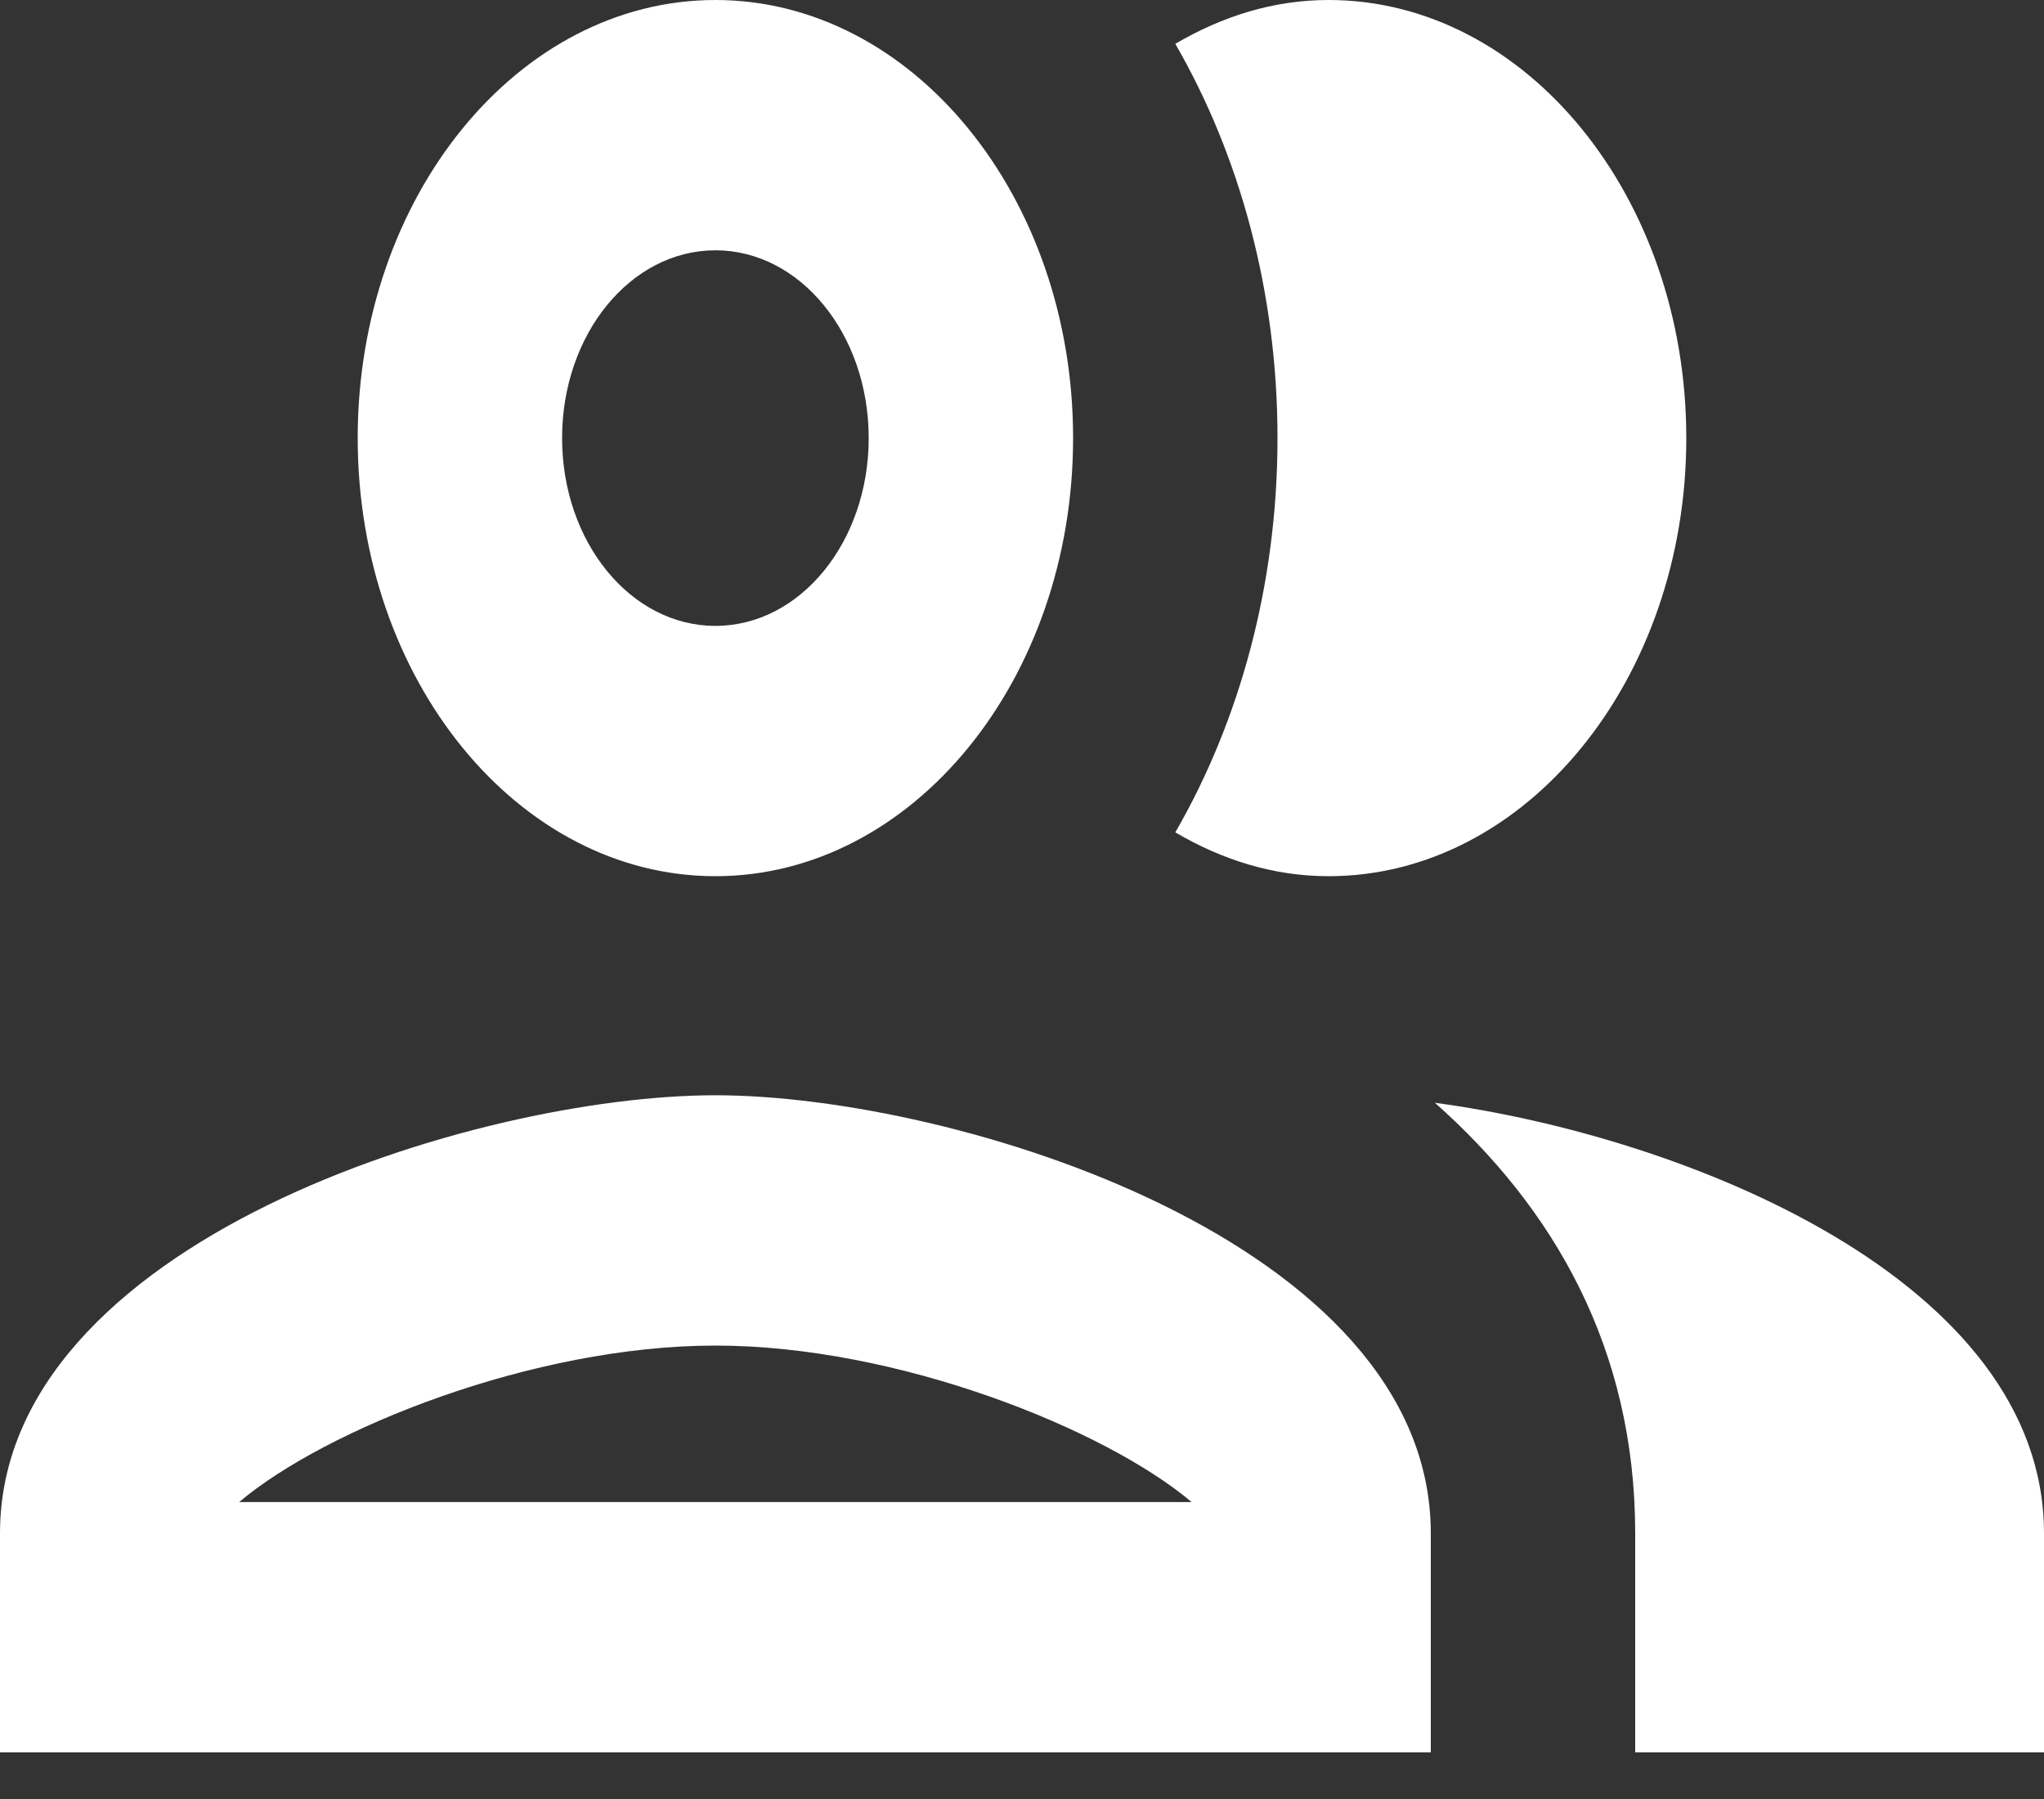<svg width="25" height="22" viewBox="0 0 25 22" fill="none" xmlns="http://www.w3.org/2000/svg">
<rect x="0" y="0" width="25" height="22" fill="#333333" stroke="none"/>
<path d="M8.75 13.394C5.825 13.394 0 15.185 0 18.751V21.43H17.5V18.751C17.5 15.185 11.675 13.394 8.75 13.394ZM2.925 18.369C3.975 17.481 6.513 16.455 8.75 16.455C10.988 16.455 13.525 17.481 14.575 18.369H2.925ZM8.75 10.715C11.162 10.715 13.125 8.312 13.125 5.357C13.125 2.403 11.162 0 8.75 0C6.338 0 4.375 2.403 4.375 5.357C4.375 8.312 6.338 10.715 8.75 10.715ZM8.75 3.061C9.787 3.061 10.625 4.087 10.625 5.357C10.625 6.628 9.787 7.654 8.75 7.654C7.713 7.654 6.875 6.628 6.875 5.357C6.875 4.087 7.713 3.061 8.75 3.061ZM17.55 13.486C19 14.771 20 16.486 20 18.751V21.43H25V18.751C25 15.659 20.625 13.899 17.55 13.486ZM16.25 10.715C18.663 10.715 20.625 8.312 20.625 5.357C20.625 2.403 18.663 0 16.25 0C15.575 0 14.95 0.199 14.375 0.536C15.162 1.898 15.625 3.567 15.625 5.357C15.625 7.148 15.162 8.817 14.375 10.179C14.95 10.516 15.575 10.715 16.25 10.715Z" fill="white"/>
</svg>
